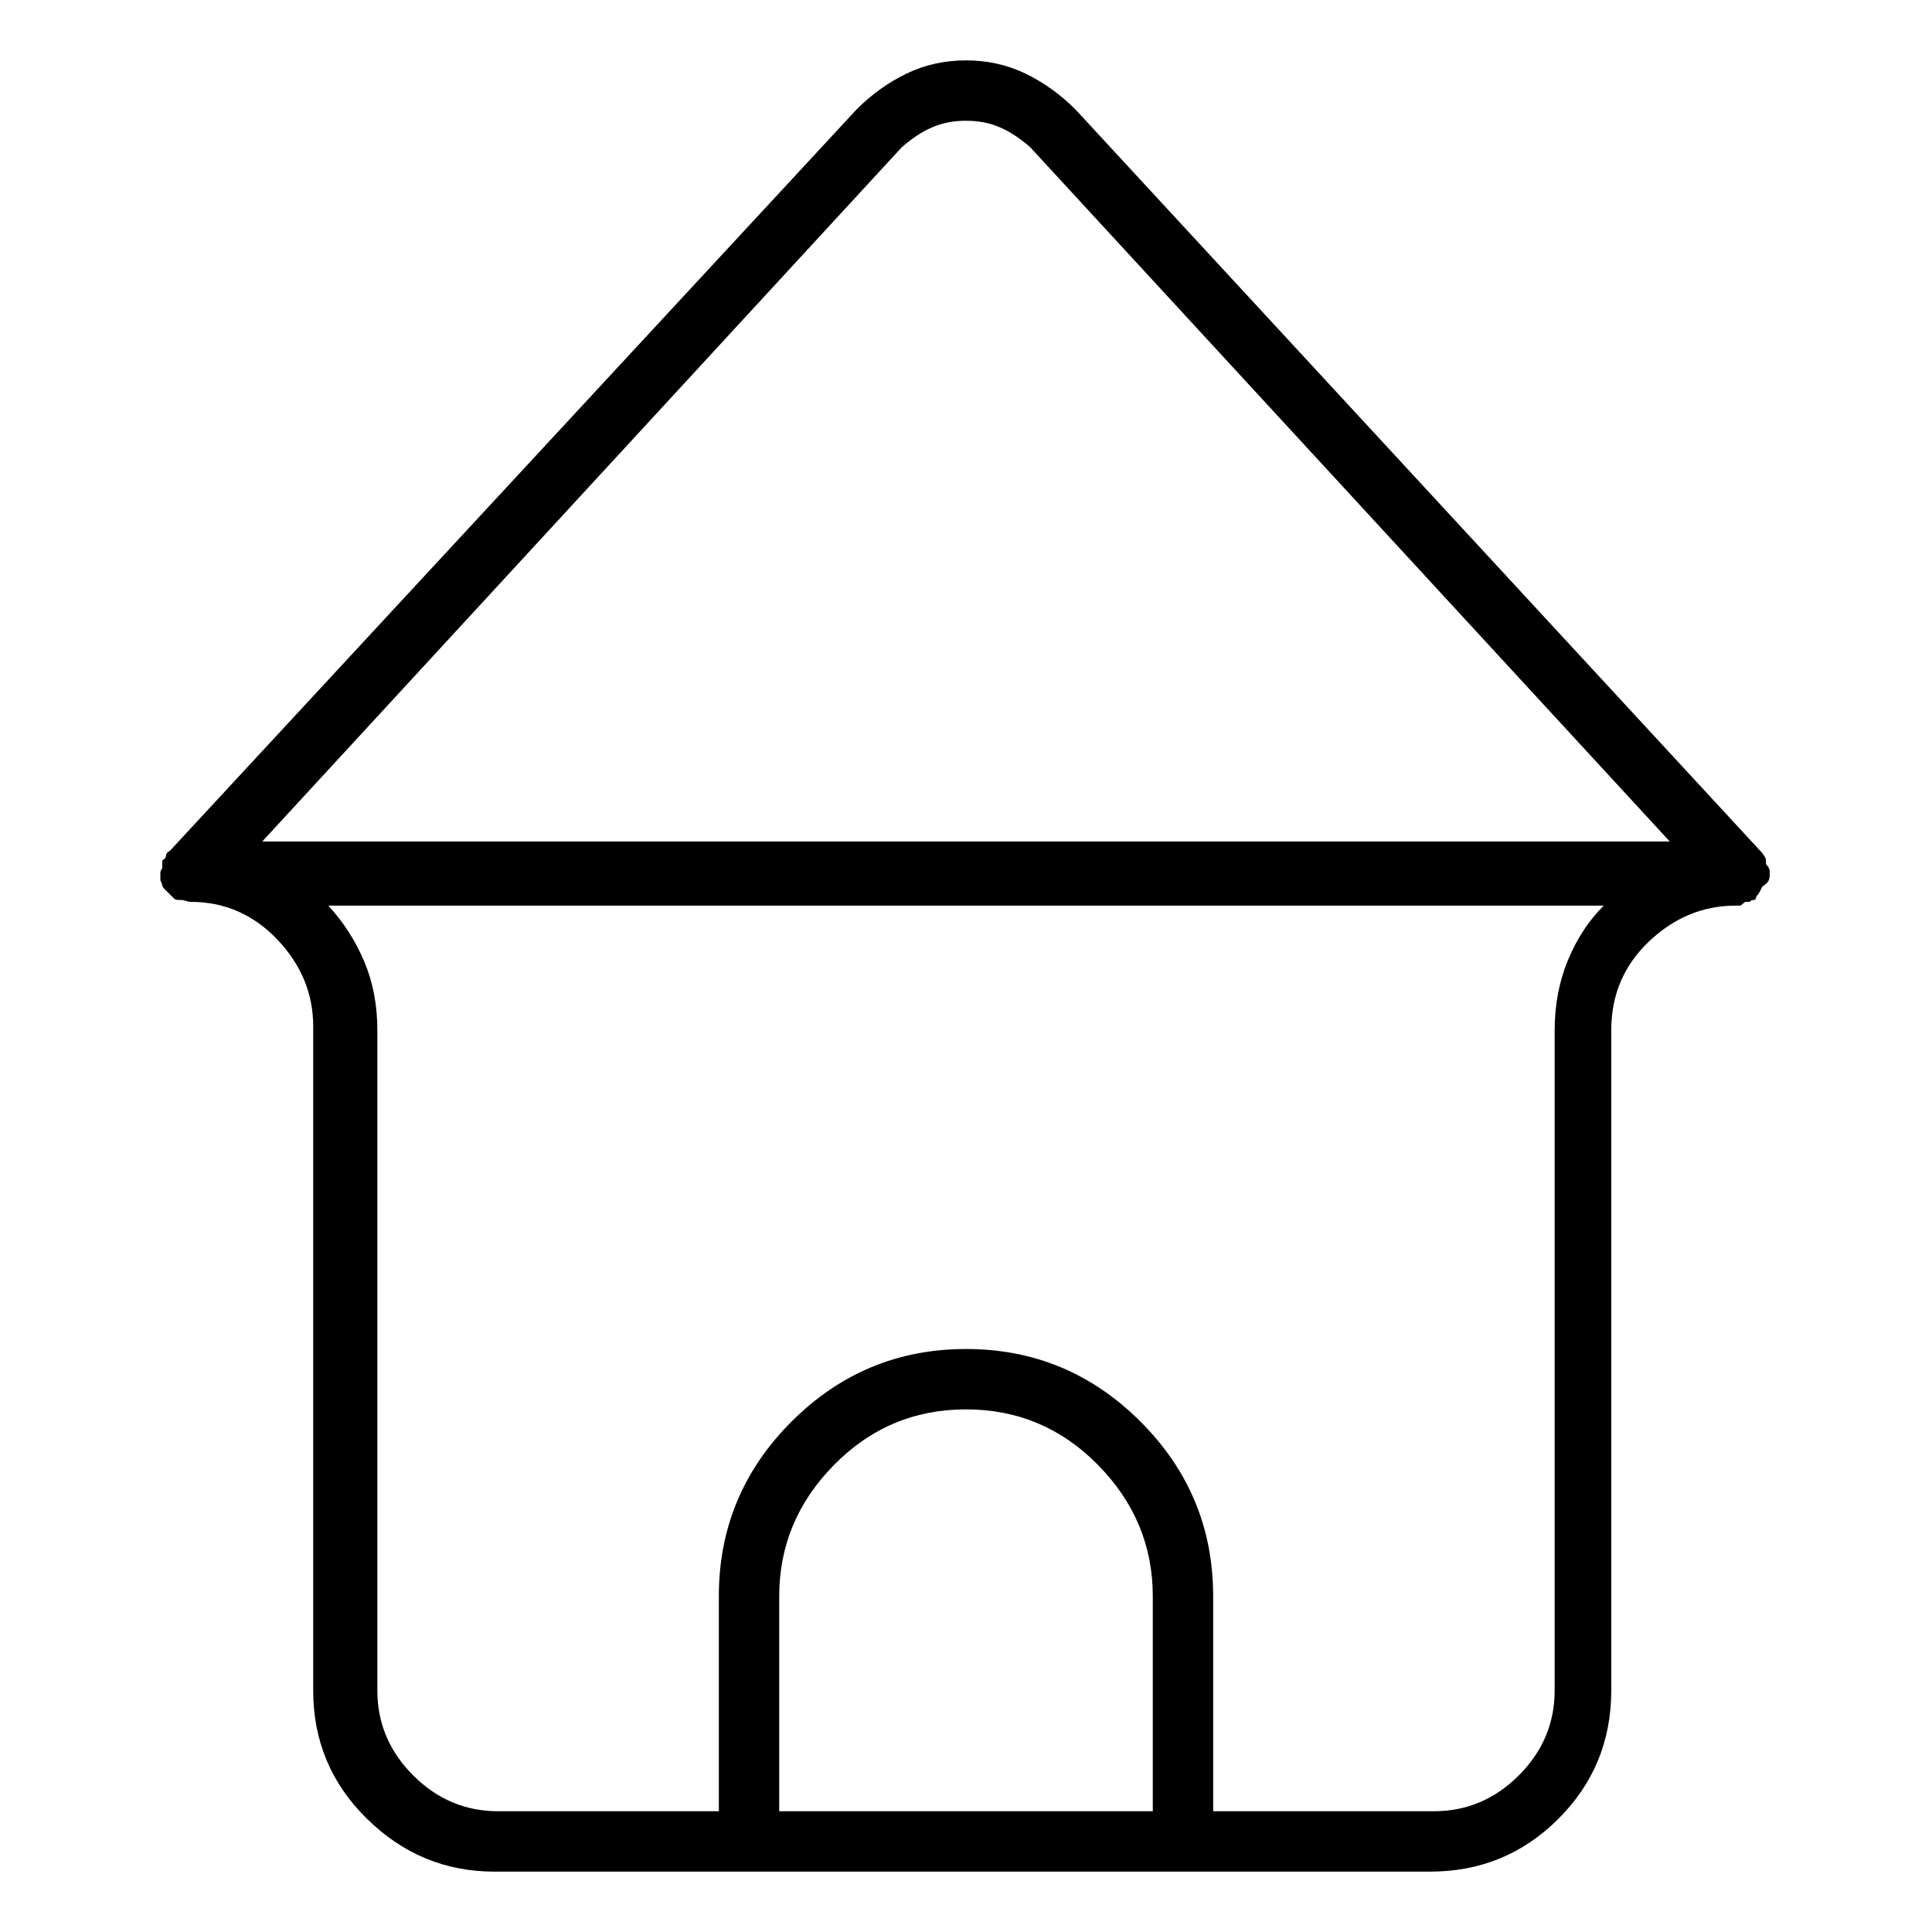 <svg viewBox="0 0 1024 1024" xmlns="http://www.w3.org/2000/svg">
  <path transform="scale(1, -1) translate(0, -960)" fill="currentColor" d="M938 496v0.5t0 -0.5v1.5v0.5q0 1 -0.5 2t-1.5 2v1v1q0 1 -1 2.5t-2 2.5l-363 393q-12 12 -26.5 19t-31.5 7v0v0q-17 0 -31.5 -7t-26.5 -19l-364 -393q-2 -1 -2 -2.5t-2 -2.5v-1v-1v-2t-1 -2v-0.5v-1.5v0v0v-2.5t1 -2.5v0v0v0v0q0 -1 1 -2l3 -3v0l1 -1l1.5 -1.5t1.5 -0.5 h1h1q1 0 2.5 -0.5t2.5 -0.5q27 0 46 -20t19 -46v-352q0 -40 28.5 -68t67.5 -28h496q40 0 68 28t28 68v350q0 28 20 47t46 19h2.5t2.5 2h0.5h0.5q2 0 2 0.5t2 0.5l0.5 0.5t0.5 1.5q1 1 1.5 2l1.5 3v0v0v0v0q3 2 3.5 3.5t0.5 2.5v0zM478 882q8 7 16 10.5t18 3.5v0 q10 0 18 -3.5t16 -10.5l339 -368h-746l339 368v0zM611 0h-198v114q0 40 29 69.5t70 29.5t70 -29.5t29 -69.5v-114v0zM824 414v-350q0 -26 -19 -45t-45 -19h-117v114q0 54 -38.5 92.5t-92.5 38.5t-92.5 -38.5t-38.5 -92.5v-114h-117q-26 0 -45 19t-19 45v350q0 20 -7 36.5 t-19 29.5h676q-12 -12 -19 -29t-7 -37v0z" />
</svg>